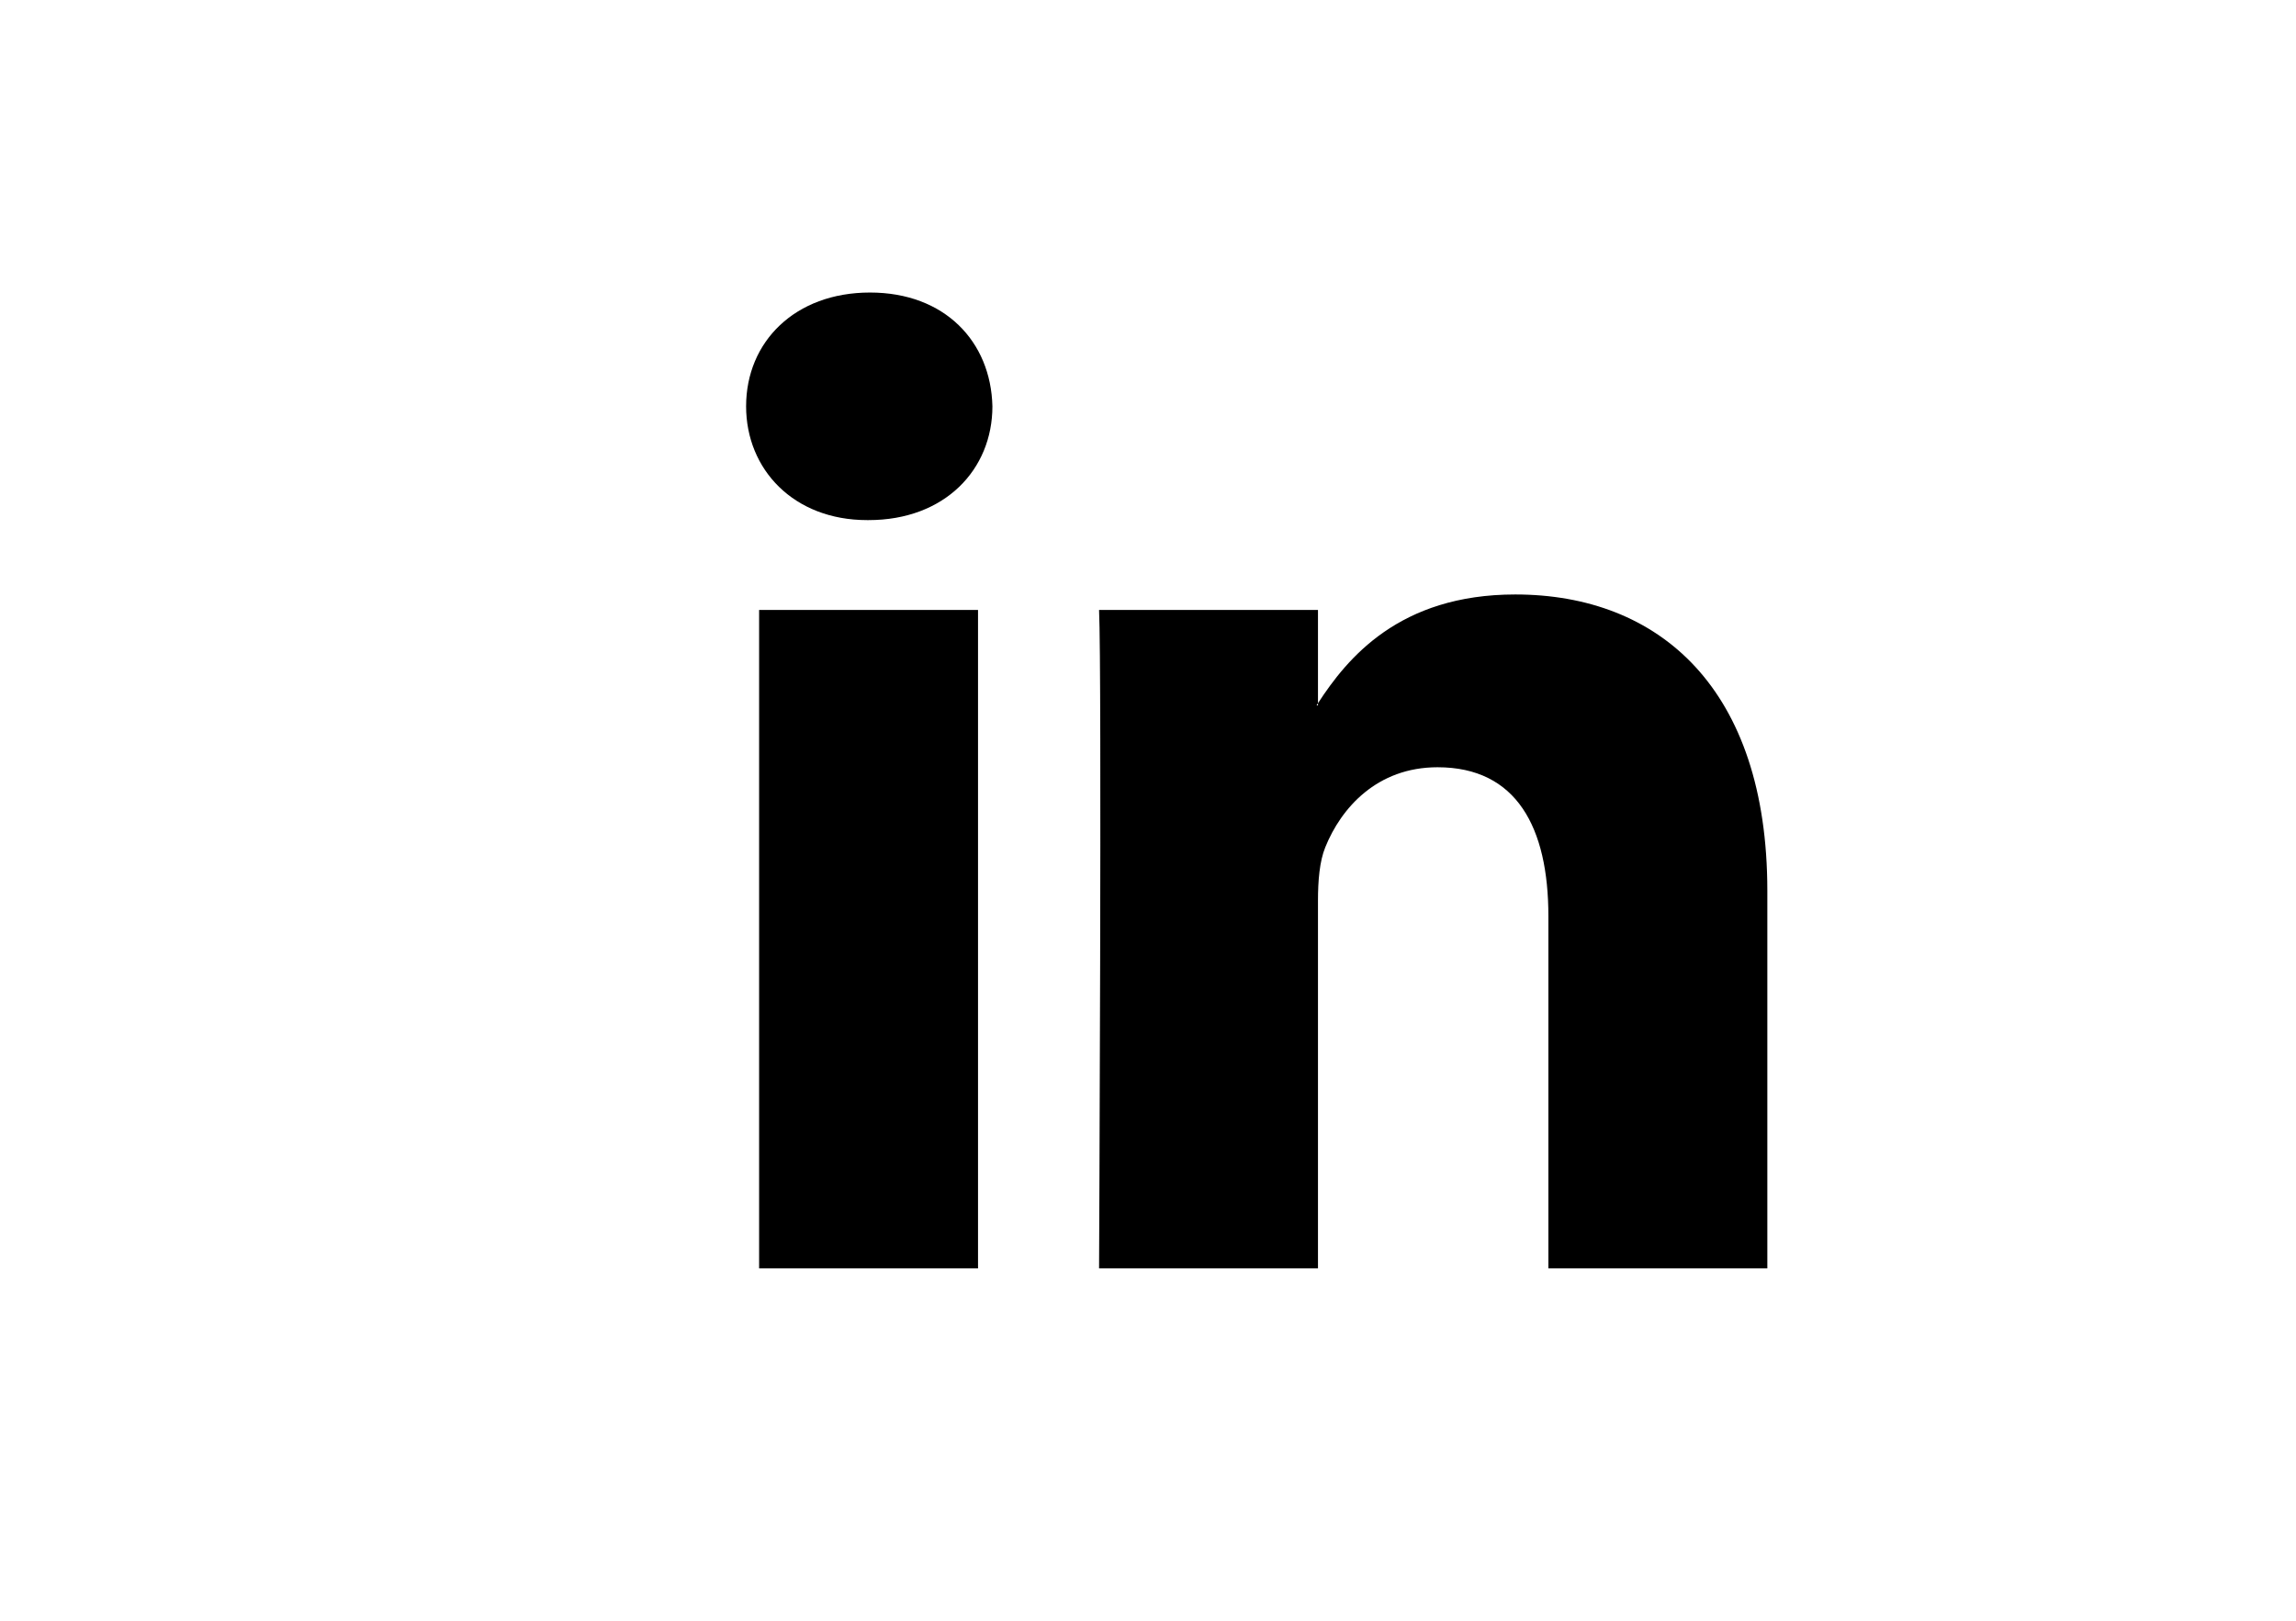 <?xml version="1.0" encoding="utf-8"?>
<!-- Generator: Adobe Illustrator 17.0.0, SVG Export Plug-In . SVG Version: 6.00 Build 0)  -->
<!DOCTYPE svg PUBLIC "-//W3C//DTD SVG 1.1//EN" "http://www.w3.org/Graphics/SVG/1.1/DTD/svg11.dtd">
<svg version="1.1" id="Capa_1" xmlns="http://www.w3.org/2000/svg" xmlns:xlink="http://www.w3.org/1999/xlink" x="0px" y="0px"
	 width="51.708px" height="36.5px" viewBox="0 0 51.708 36.5" enable-background="new 0 0 51.708 36.5" xml:space="preserve">
<g>
	<path d="M39.802,20.062v8.503h-4.931v-7.933c0-1.993-0.712-3.353-2.496-3.353c-1.363,0-2.172,0.916-2.529,1.803
		c-0.129,0.316-0.164,0.757-0.164,1.201v8.282h-4.93c0,0,0.065-13.437,0-14.829h4.93v2.101c-0.01,0.017-0.023,0.033-0.031,0.049
		h0.031v-0.049c0.656-1.008,1.824-2.449,4.443-2.449C37.37,13.388,39.802,15.507,39.802,20.062L39.802,20.062z M19.593,6.588
		c-1.687,0-2.79,1.107-2.79,2.562c0,1.423,1.072,2.563,2.726,2.563h0.032c1.719,0,2.789-1.139,2.789-2.563
		C22.316,7.695,21.279,6.588,19.593,6.588L19.593,6.588z M17.096,28.565h4.93V13.736h-4.93V28.565z M17.096,28.565"/>
</g>
</svg>
